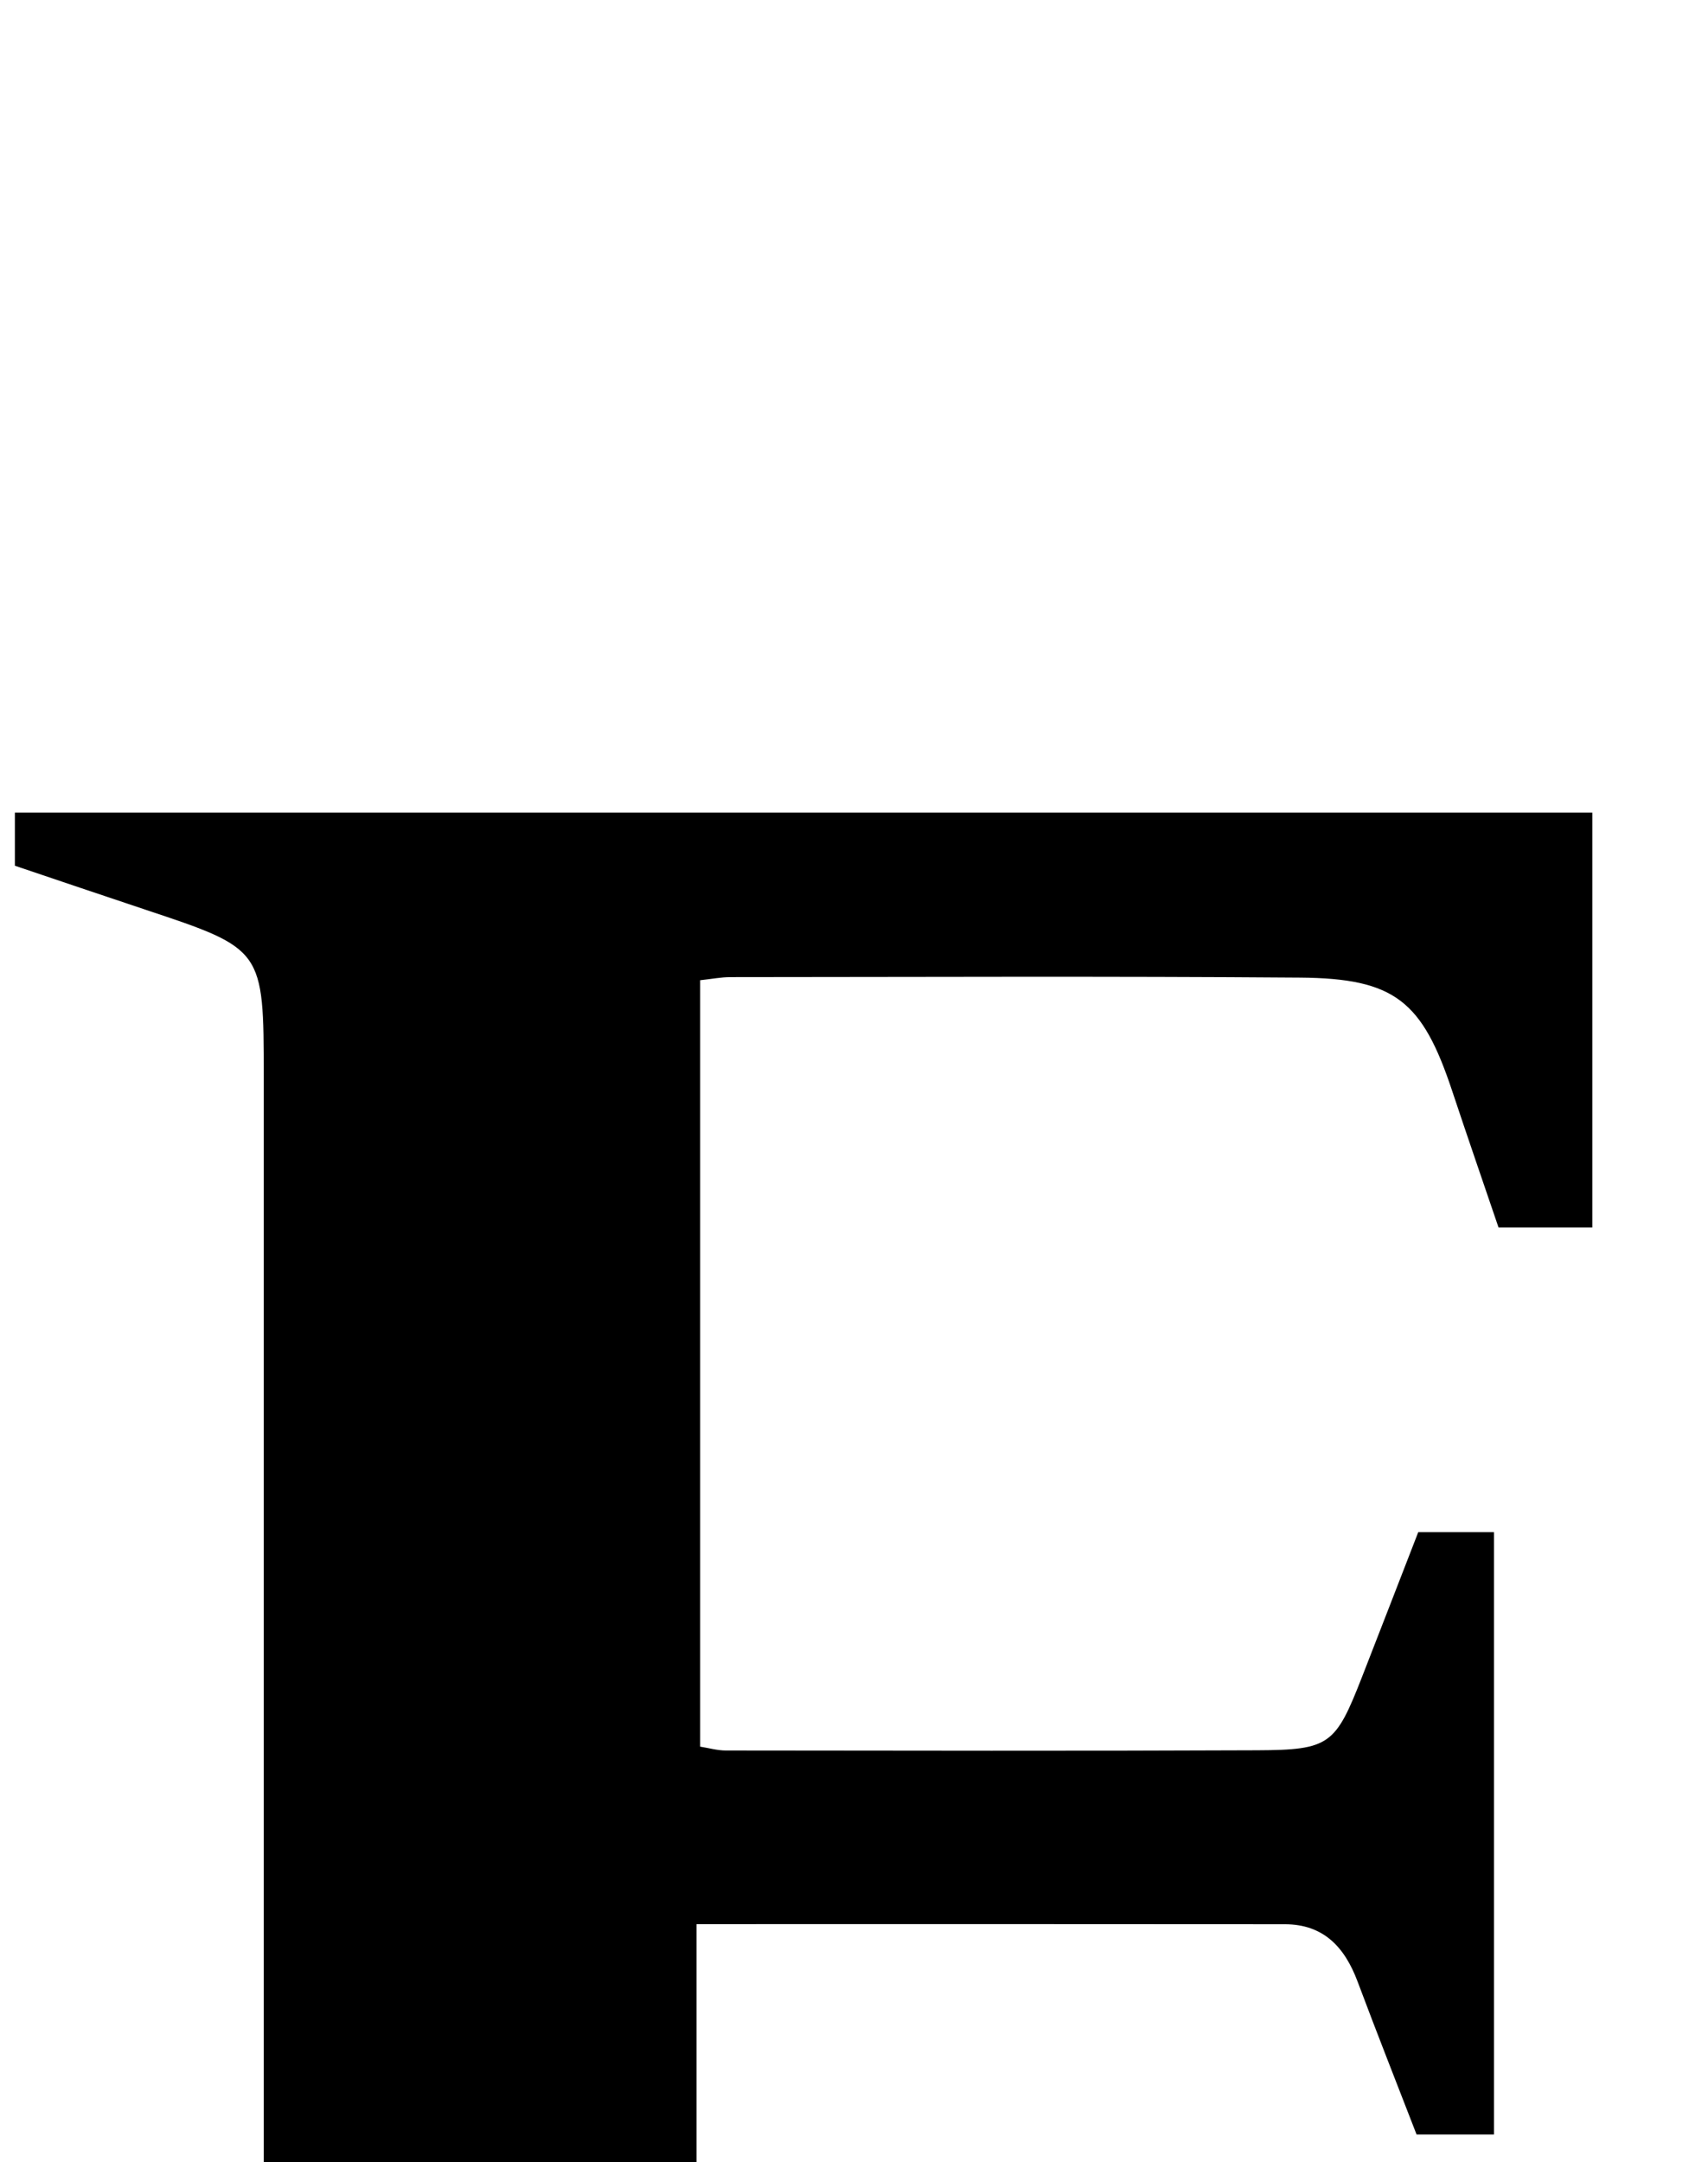 <?xml version="1.0" encoding="iso-8859-1"?>
<!-- Generator: Adobe Illustrator 25.2.1, SVG Export Plug-In . SVG Version: 6.00 Build 0)  -->
<svg version="1.1" xmlns="http://www.w3.org/2000/svg" xmlns:xlink="http://www.w3.org/1999/xlink" x="0px" y="0px"
	 viewBox="0 0 154.308 195.299" style="enable-background:new 0 0 154.308 195.299;" xml:space="preserve">
<g>
	<path d="M1.031,268.704c0-1.512,0-2.664,0-4.294c5.071-1.714,10.209-3.474,15.363-5.187c6.292-2.091,7.378-3.365,7.411-10.006
		c0.076-15.163,0.022-30.326,0.022-45.489c0-35.492,0.005-70.983,0-106.475c-0.002-11.535-0.016-11.53-10.735-15.097
		c-3.926-1.306-7.844-2.64-11.748-3.955c0-1.718,0-3.139,0-4.796c47.533,0,94.799,0,142.512,0c0,12.471,0,24.825,0,37.475
		c-2.673,0-5.282,0-8.471,0c-1.345-3.957-2.795-8.142-4.192-12.345c-2.697-8.114-5.176-10.161-13.736-10.227
		c-17.161-0.133-34.324-0.054-51.486-0.045c-0.804,0-1.608,0.161-2.72,0.281c0,23.116,0,46.015,0,69.229
		c0.775,0.122,1.546,0.349,2.317,0.35c15.996,0.016,31.992,0.051,47.988-0.02c6.581-0.029,7.101-0.496,9.499-6.637
		c1.689-4.325,3.363-8.656,5.076-13.068c2.309,0,4.405,0,6.84,0c0,18.163,0,36.079,0,54.408c-2.207,0-4.427,0-6.993,0
		c-1.755-4.536-3.586-9.161-5.331-13.82c-1.155-3.085-3.06-5.166-6.559-5.17c-17.481-0.02-34.962-0.009-53.161-0.009
		c0,1.773,0,3.371,0,4.968c0,21.162-0.002,42.323,0.007,63.485c0.001,1.499-0.035,3.012,0.147,4.493
		c0.511,4.158,2.502,6.257,6.635,6.921c1.634,0.263,3.32,0.271,4.982,0.273c15.663,0.019,31.327-0.118,46.988,0.069
		c6.966,0.083,11.67-2.68,14.74-8.95c3.134-6.402,6.711-12.588,10.28-19.215c2.81,0.681,5.478,1.328,8.633,2.093
		c-2.512,13.755-4.953,27.126-7.442,40.757C98.996,268.704,50.245,268.704,1.031,268.704z"/>
</g>
</svg>
